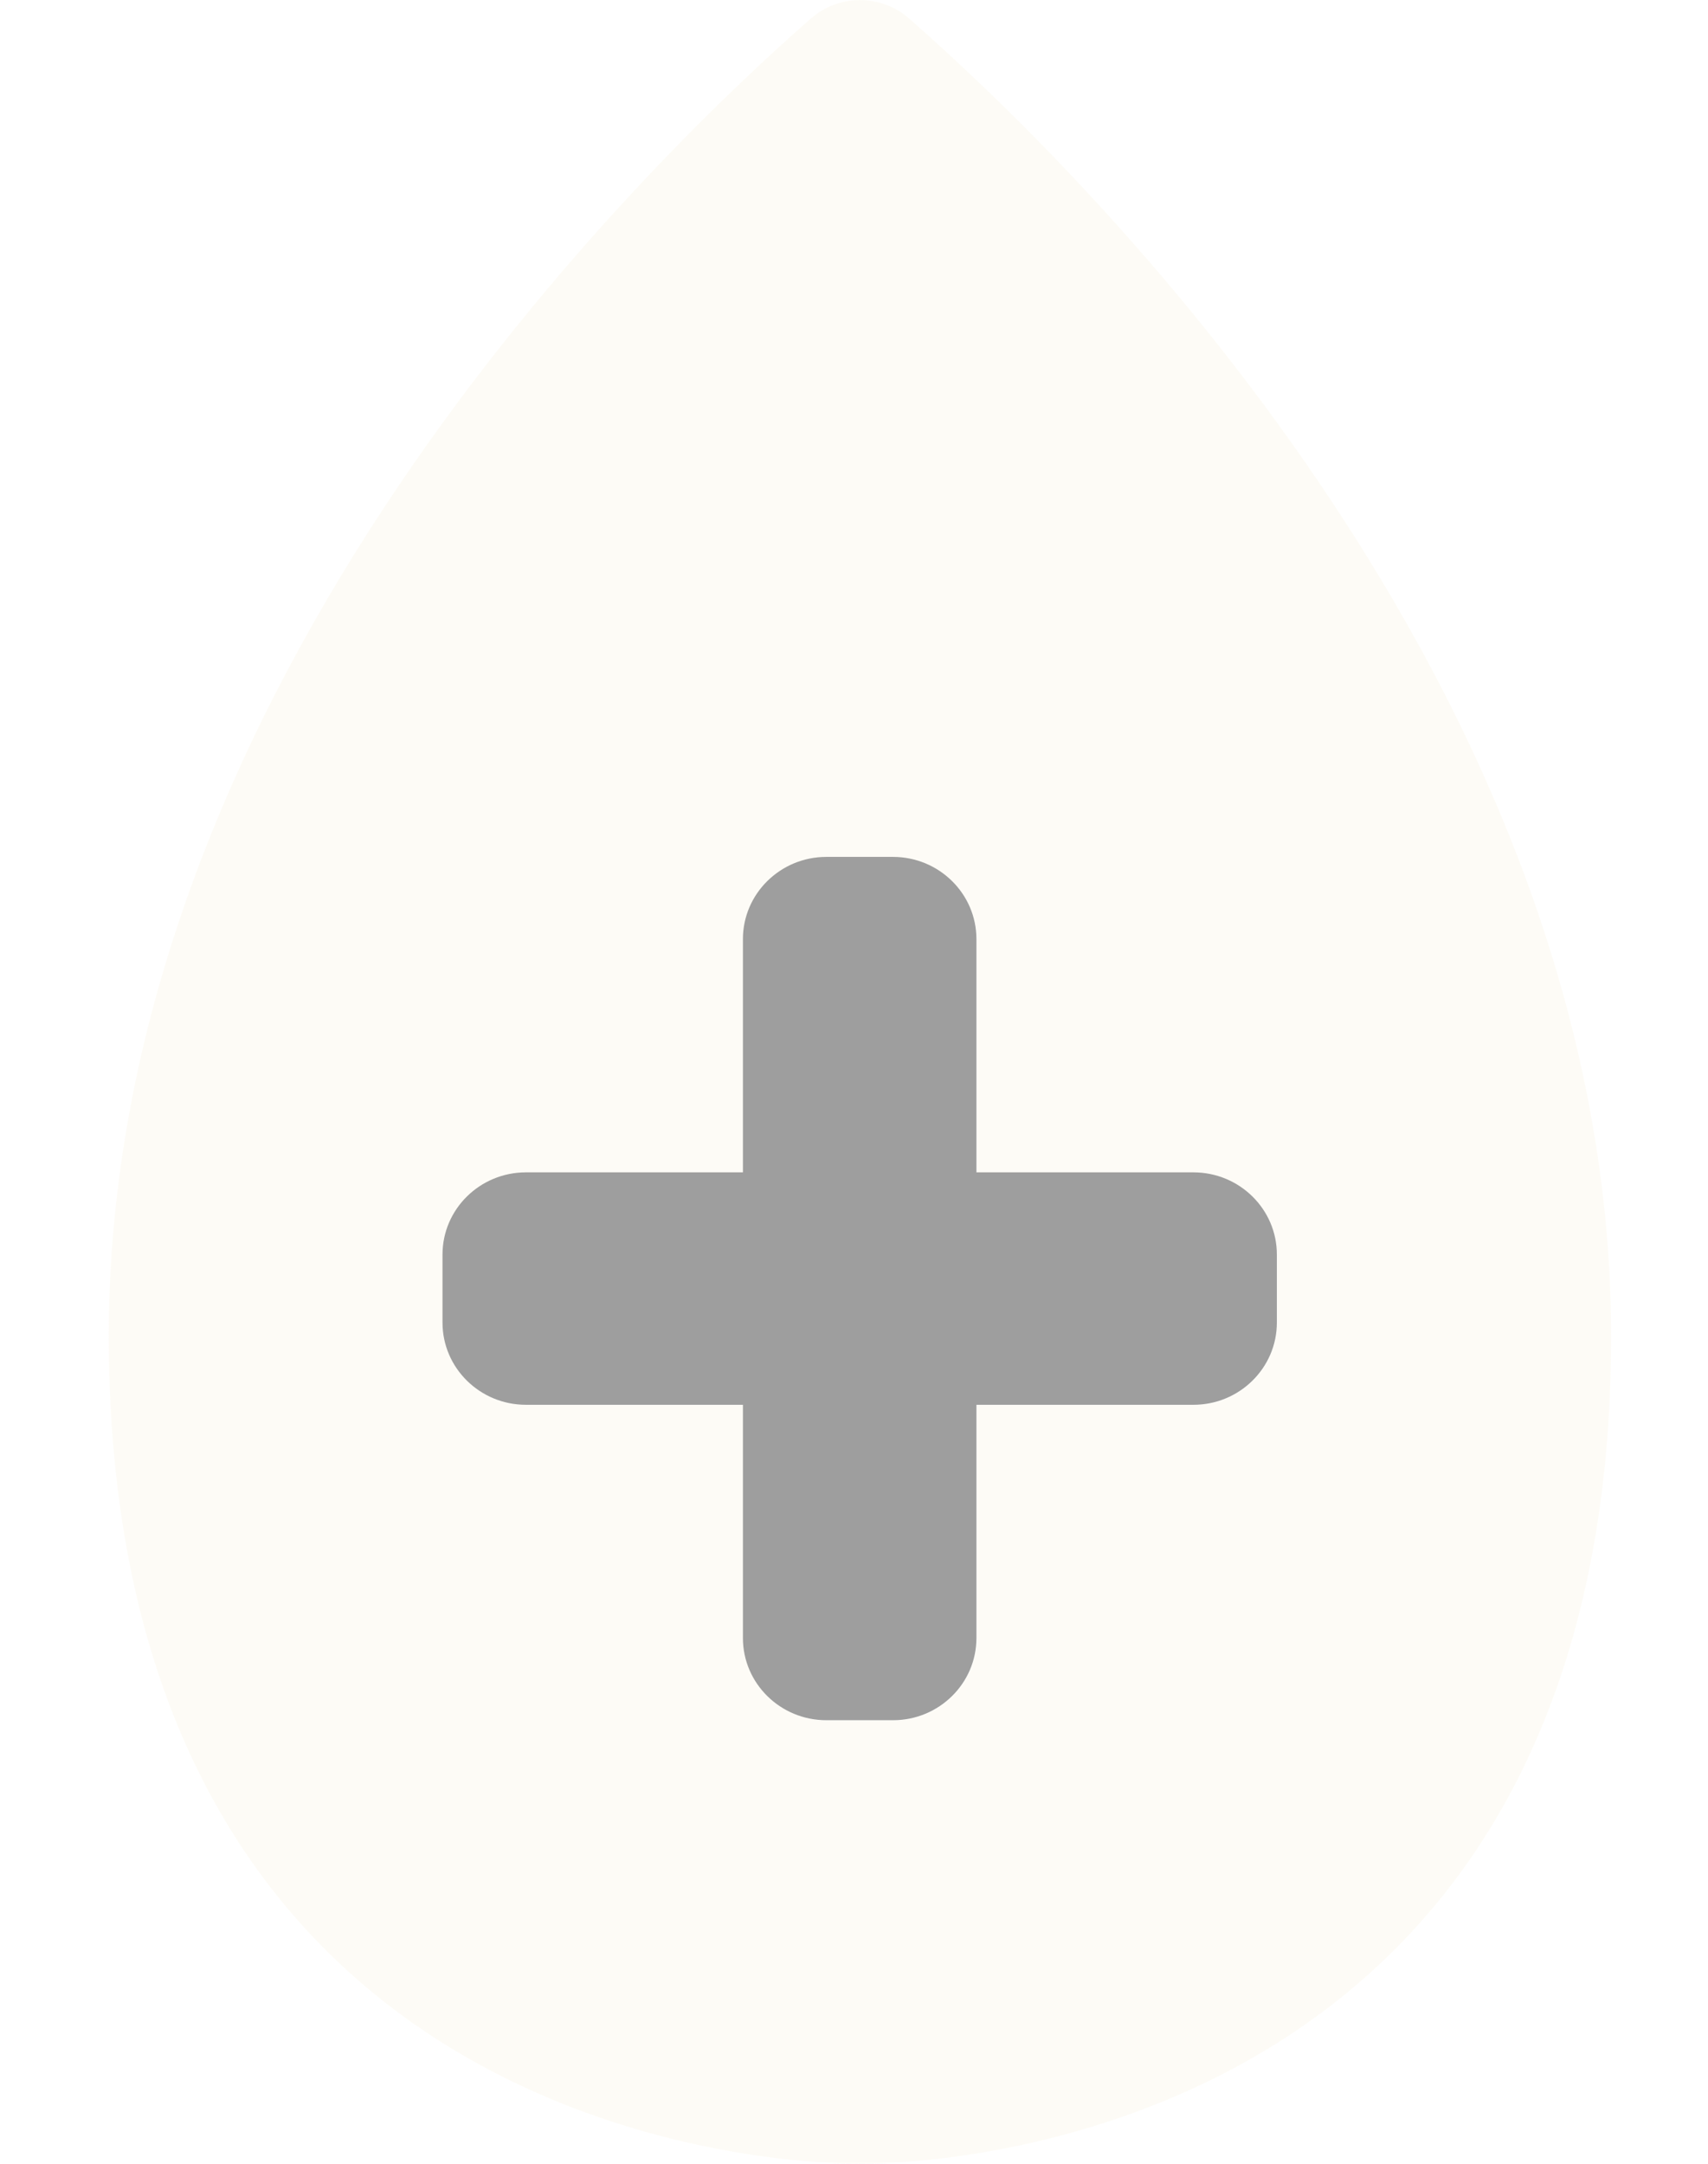 <svg width="60" height="76" viewBox="0 0 60 76" fill="none" xmlns="http://www.w3.org/2000/svg">
<g opacity="0.9">
<path d="M31.942 0.656C30.952 -0.216 29.467 -0.216 28.478 0.656C22.606 5.802 3.821 24.052 3.821 46.923C3.821 74.031 25.756 76 30.209 76C34.663 76 56.598 74.031 56.598 46.923C56.588 24.052 37.813 5.802 31.942 0.656ZM41.933 49.351H34.311V57.544C34.311 59.137 32.998 60.431 31.38 60.431H29.039C27.421 60.431 26.108 59.137 26.108 57.544V49.351H18.486C16.868 49.351 15.555 48.058 15.555 46.464V44.074C15.555 42.48 16.868 41.187 18.486 41.187H26.108V32.995C26.108 31.401 27.421 30.108 29.039 30.108H31.38C32.998 30.108 34.311 31.401 34.311 32.995V41.187H41.933C43.551 41.187 44.864 42.48 44.864 44.074V46.464C44.864 48.058 43.551 49.351 41.933 49.351Z" fill="#FDFBF5"/>
<g opacity="0.5" filter="url(#filter0_d_1550_90043)">
<path d="M29.029 60.421H31.37C32.988 60.421 34.301 59.128 34.301 57.534V49.342H41.924C43.541 49.342 44.855 48.048 44.855 46.455V44.065C44.855 42.471 43.541 41.178 41.924 41.178H34.301V32.985C34.301 31.392 32.988 30.098 31.37 30.098H29.029C27.412 30.098 26.098 31.392 26.098 32.985V41.178H18.476C16.858 41.178 15.545 42.471 15.545 44.065V46.455C15.545 48.048 16.858 49.342 18.476 49.342H26.098V57.534C26.098 59.128 27.412 60.421 29.029 60.421Z" fill="#282828"/>
</g>
</g>
<defs>
<filter id="filter0_d_1550_90043" x="5.545" y="20.098" width="49.31" height="50.323" filterUnits="userSpaceOnUse" color-interpolation-filters="sRGB">
<feFlood flood-opacity="0" result="BackgroundImageFix"/>
<feColorMatrix in="SourceAlpha" type="matrix" values="0 0 0 0 0 0 0 0 0 0 0 0 0 0 0 0 0 0 127 0" result="hardAlpha"/>
<feOffset/>
<feGaussianBlur stdDeviation="5"/>
<feColorMatrix type="matrix" values="0 0 0 0 0 0 0 0 0 0 0 0 0 0 0 0 0 0 1 0"/>
<feBlend mode="normal" in2="BackgroundImageFix" result="effect1_dropShadow_1550_90043"/>
<feBlend mode="normal" in="SourceGraphic" in2="effect1_dropShadow_1550_90043" result="shape"/>
</filter>
</defs>
</svg>
